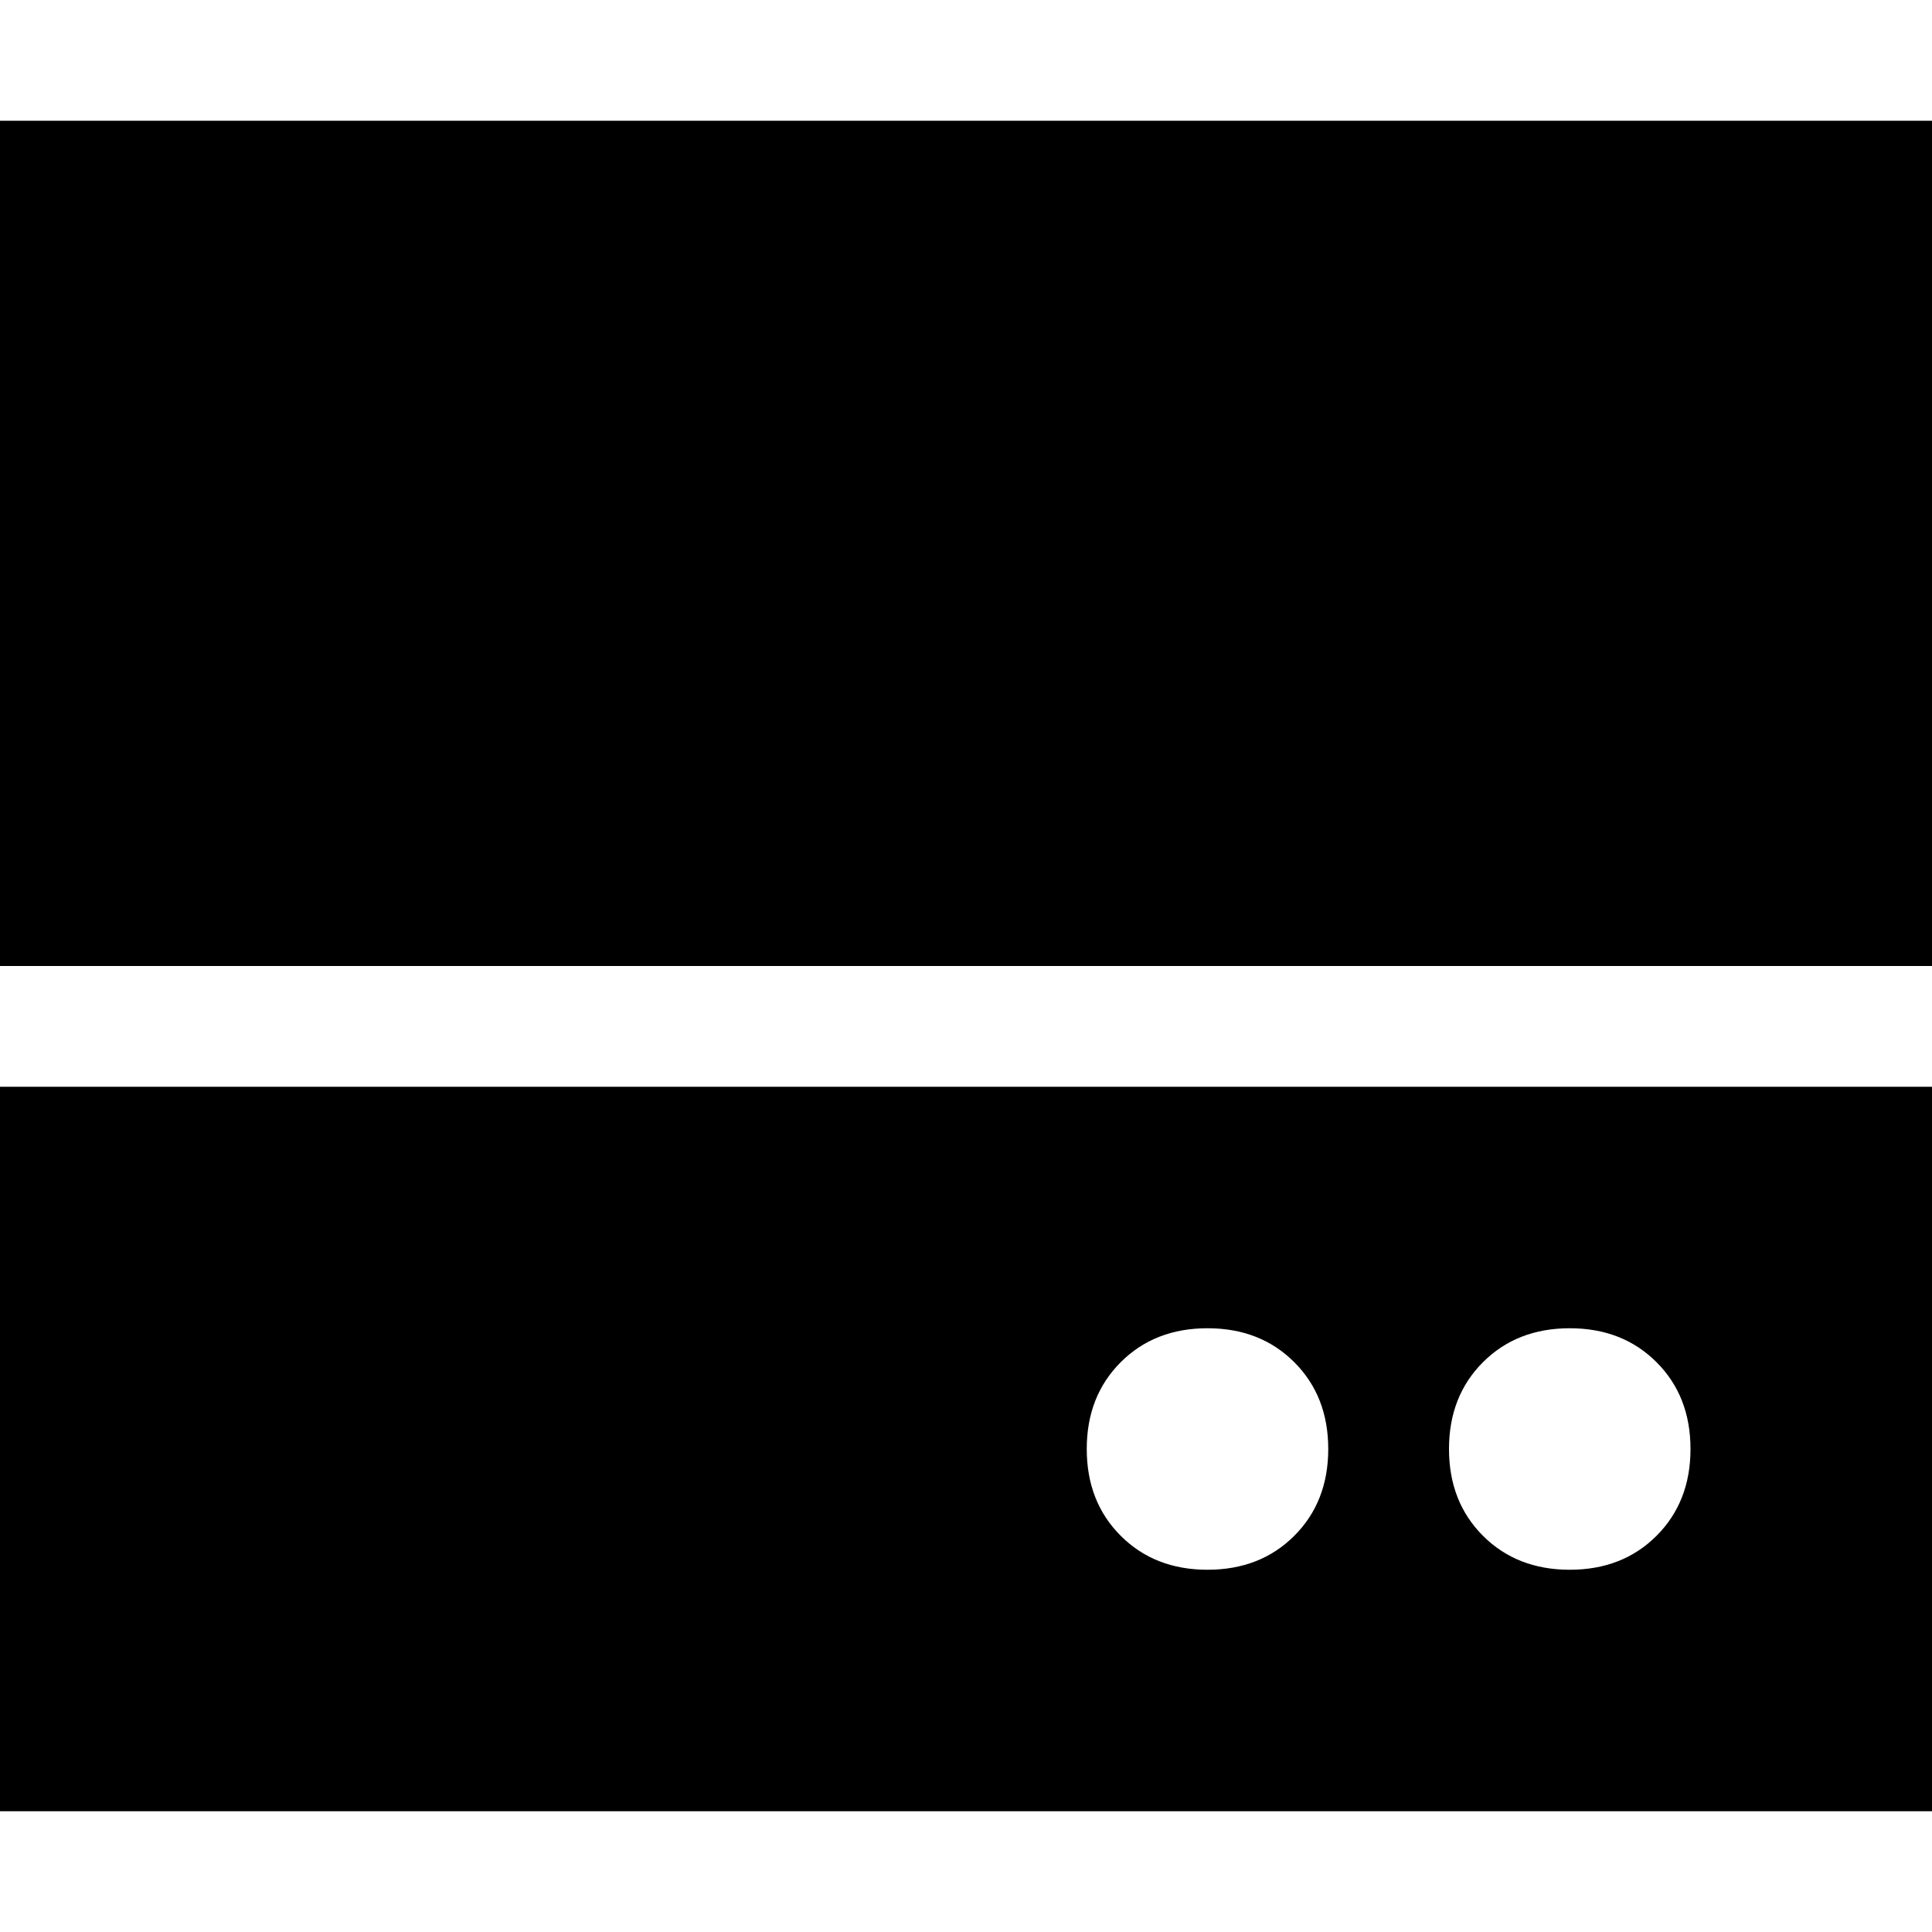 <svg xmlns="http://www.w3.org/2000/svg" viewBox="0 0 512 512">
  <path d="M 0 32 L 512 32 L 512 256 L 0 256 L 0 32 L 0 32 Z M 512 288 L 512 480 L 0 480 L 0 288 L 512 288 L 512 288 Z M 320 416 Q 334 416 343 407 L 343 407 Q 352 398 352 384 Q 352 370 343 361 Q 334 352 320 352 Q 306 352 297 361 Q 288 370 288 384 Q 288 398 297 407 Q 306 416 320 416 L 320 416 Z M 448 384 Q 448 370 439 361 L 439 361 Q 430 352 416 352 Q 402 352 393 361 Q 384 370 384 384 Q 384 398 393 407 Q 402 416 416 416 Q 430 416 439 407 Q 448 398 448 384 L 448 384 Z" />
</svg>
